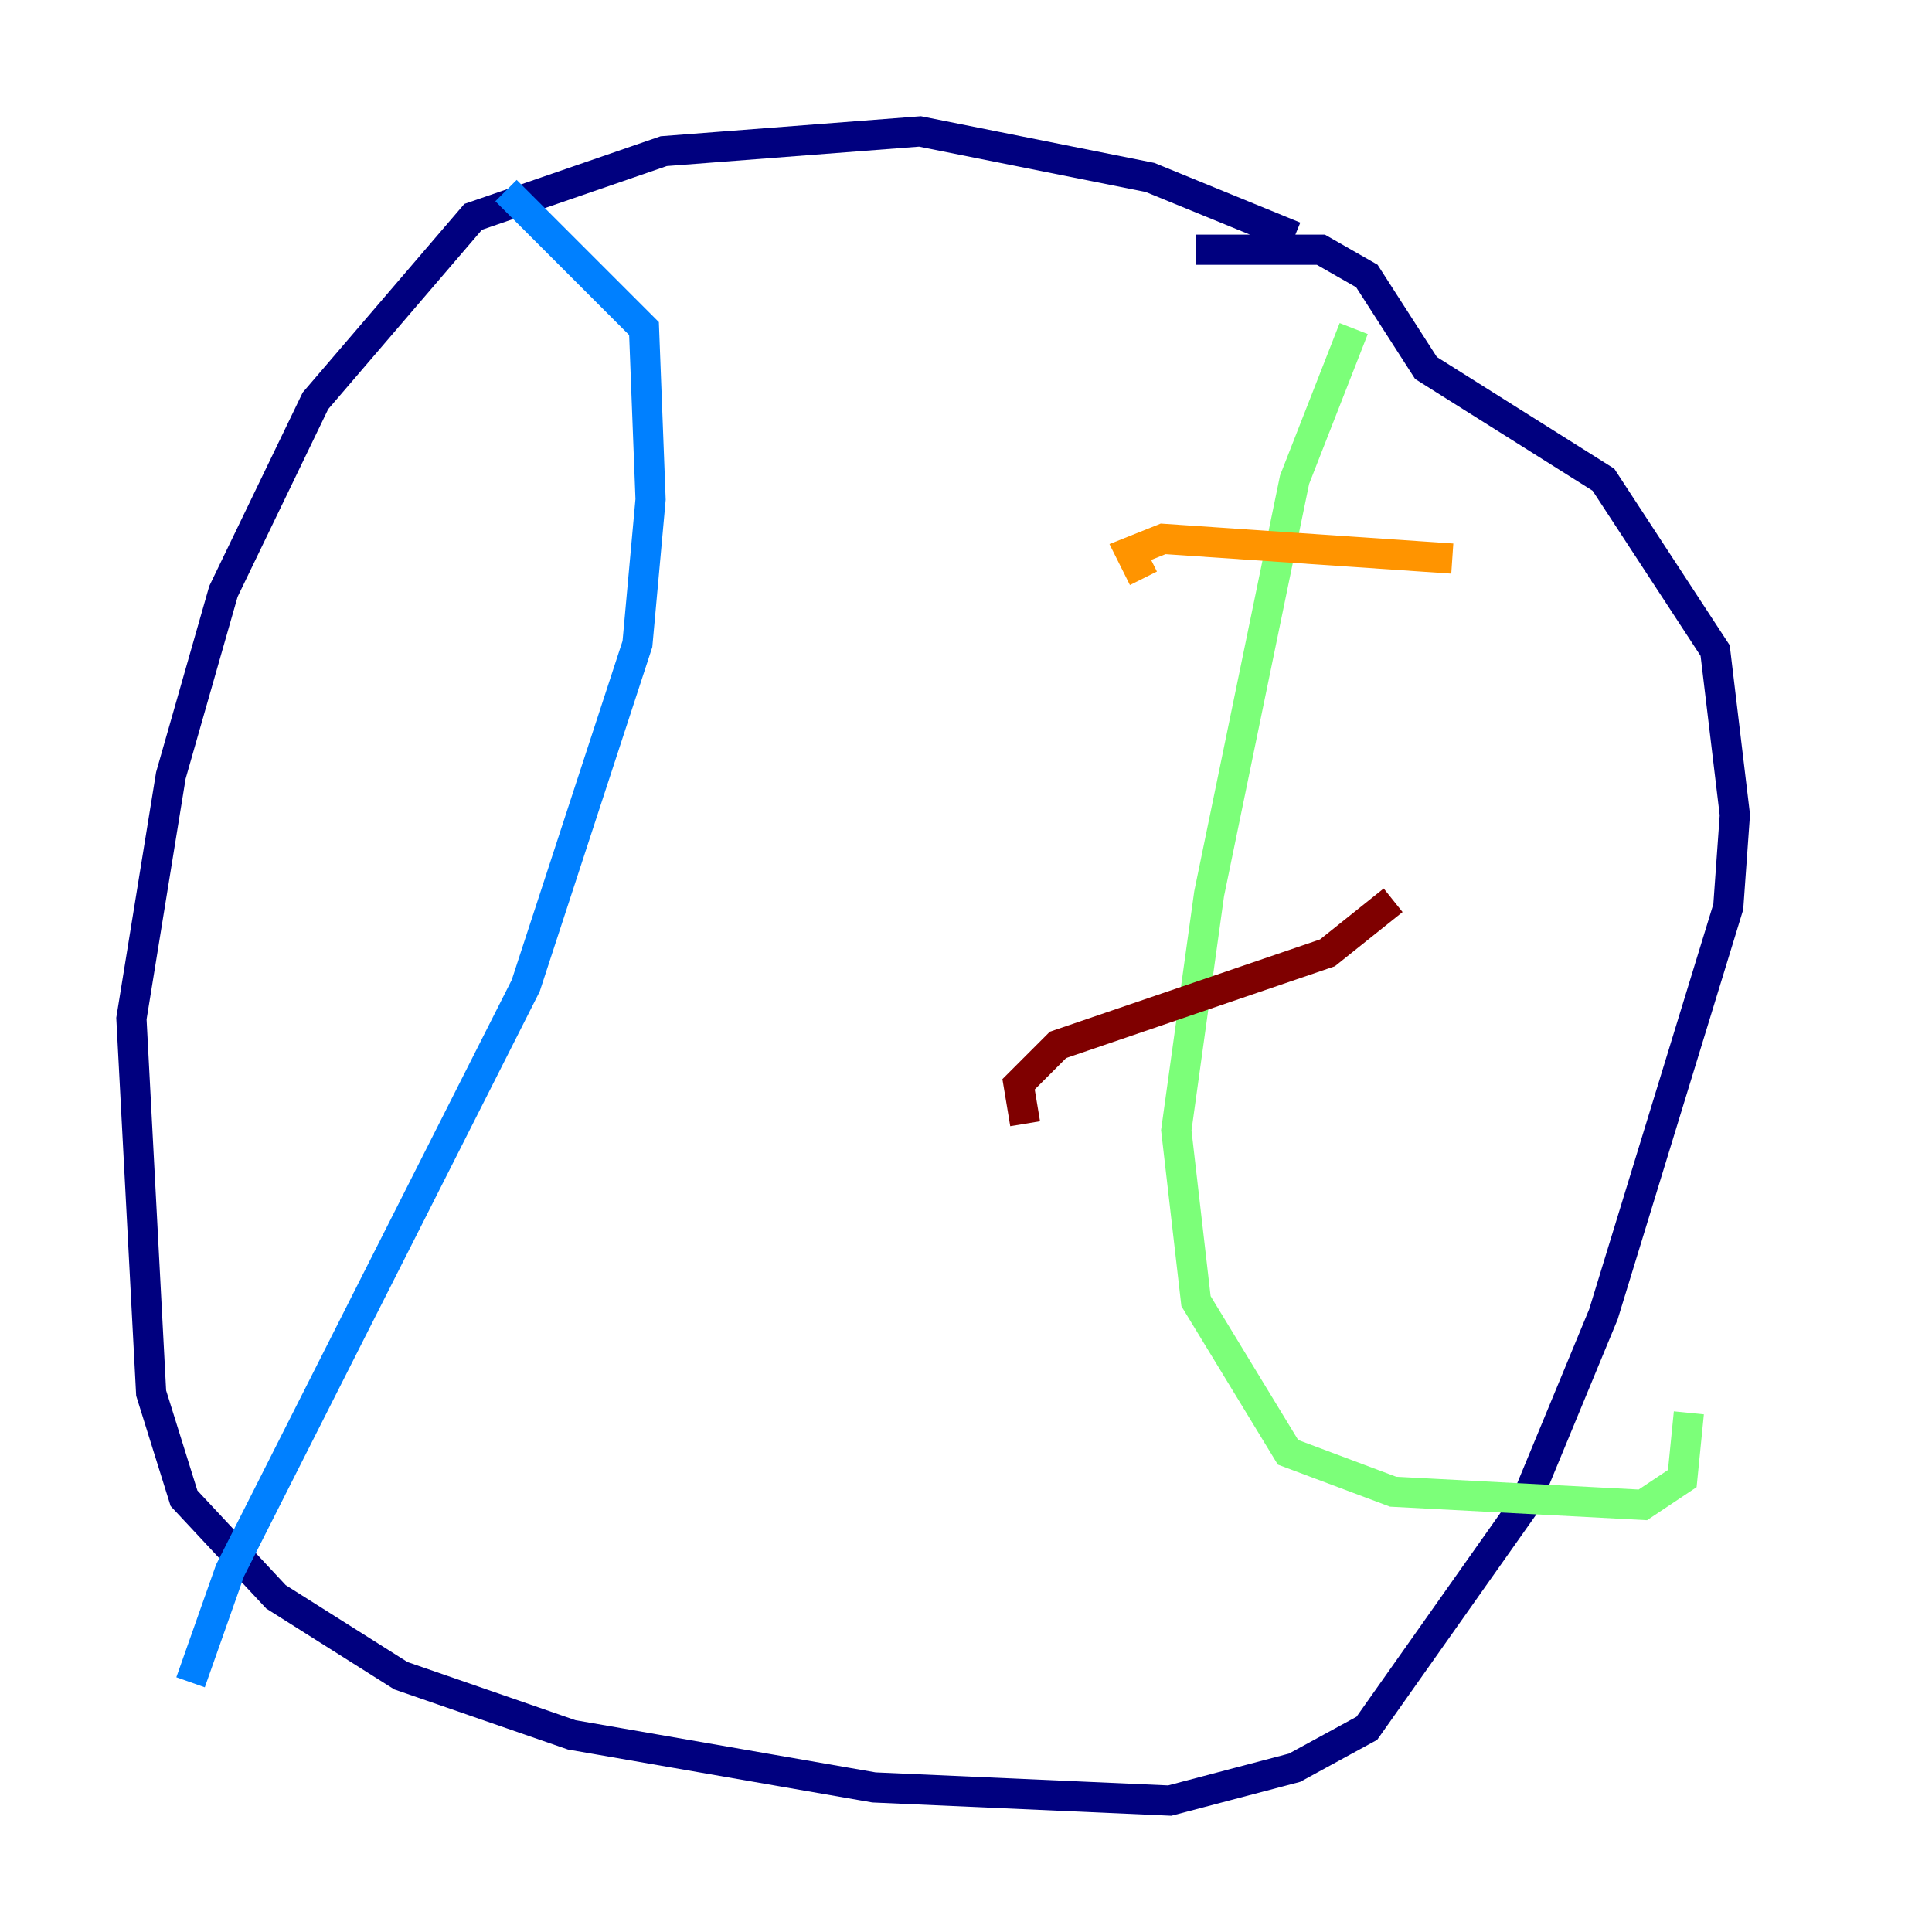 <?xml version="1.0" encoding="utf-8" ?>
<svg baseProfile="tiny" height="128" version="1.2" viewBox="0,0,128,128" width="128" xmlns="http://www.w3.org/2000/svg" xmlns:ev="http://www.w3.org/2001/xml-events" xmlns:xlink="http://www.w3.org/1999/xlink"><defs /><polyline fill="none" points="85.769,15.674 76.191,11.755 60.952,8.707 43.973,10.014 31.347,14.367 20.898,26.558 14.803,39.184 11.32,51.374 8.707,67.483 10.014,92.299 12.191,99.265 18.286,105.796 26.558,111.02 37.878,114.939 57.905,118.422 77.497,119.293 85.769,117.116 90.558,114.503 101.007,99.701 106.231,87.075 114.503,60.082 114.939,53.986 113.633,43.102 106.231,31.782 94.476,24.381 90.558,18.286 87.51,16.544 79.238,16.544" stroke="#00007f" stroke-width="2" /><polyline fill="none" points="33.524,12.626 42.667,21.769 43.102,33.088 42.231,42.667 34.83,65.306 15.238,104.054 12.626,111.456" stroke="#0080ff" stroke-width="2" /><polyline fill="none" points="89.687,21.769 85.769,31.782 80.109,59.211 77.932,74.884 79.238,86.204 85.333,96.218 92.299,98.83 108.844,99.701 111.456,97.959 111.891,93.605" stroke="#7cff79" stroke-width="2" /><polyline fill="none" points="96.218,37.007 77.061,35.701 74.884,36.571 75.755,38.313" stroke="#ff9400" stroke-width="2" /><polyline fill="none" points="92.299,59.646 87.946,63.129 70.095,69.225 67.483,71.837 67.918,74.449" stroke="#7f0000" stroke-width="2" /></svg>